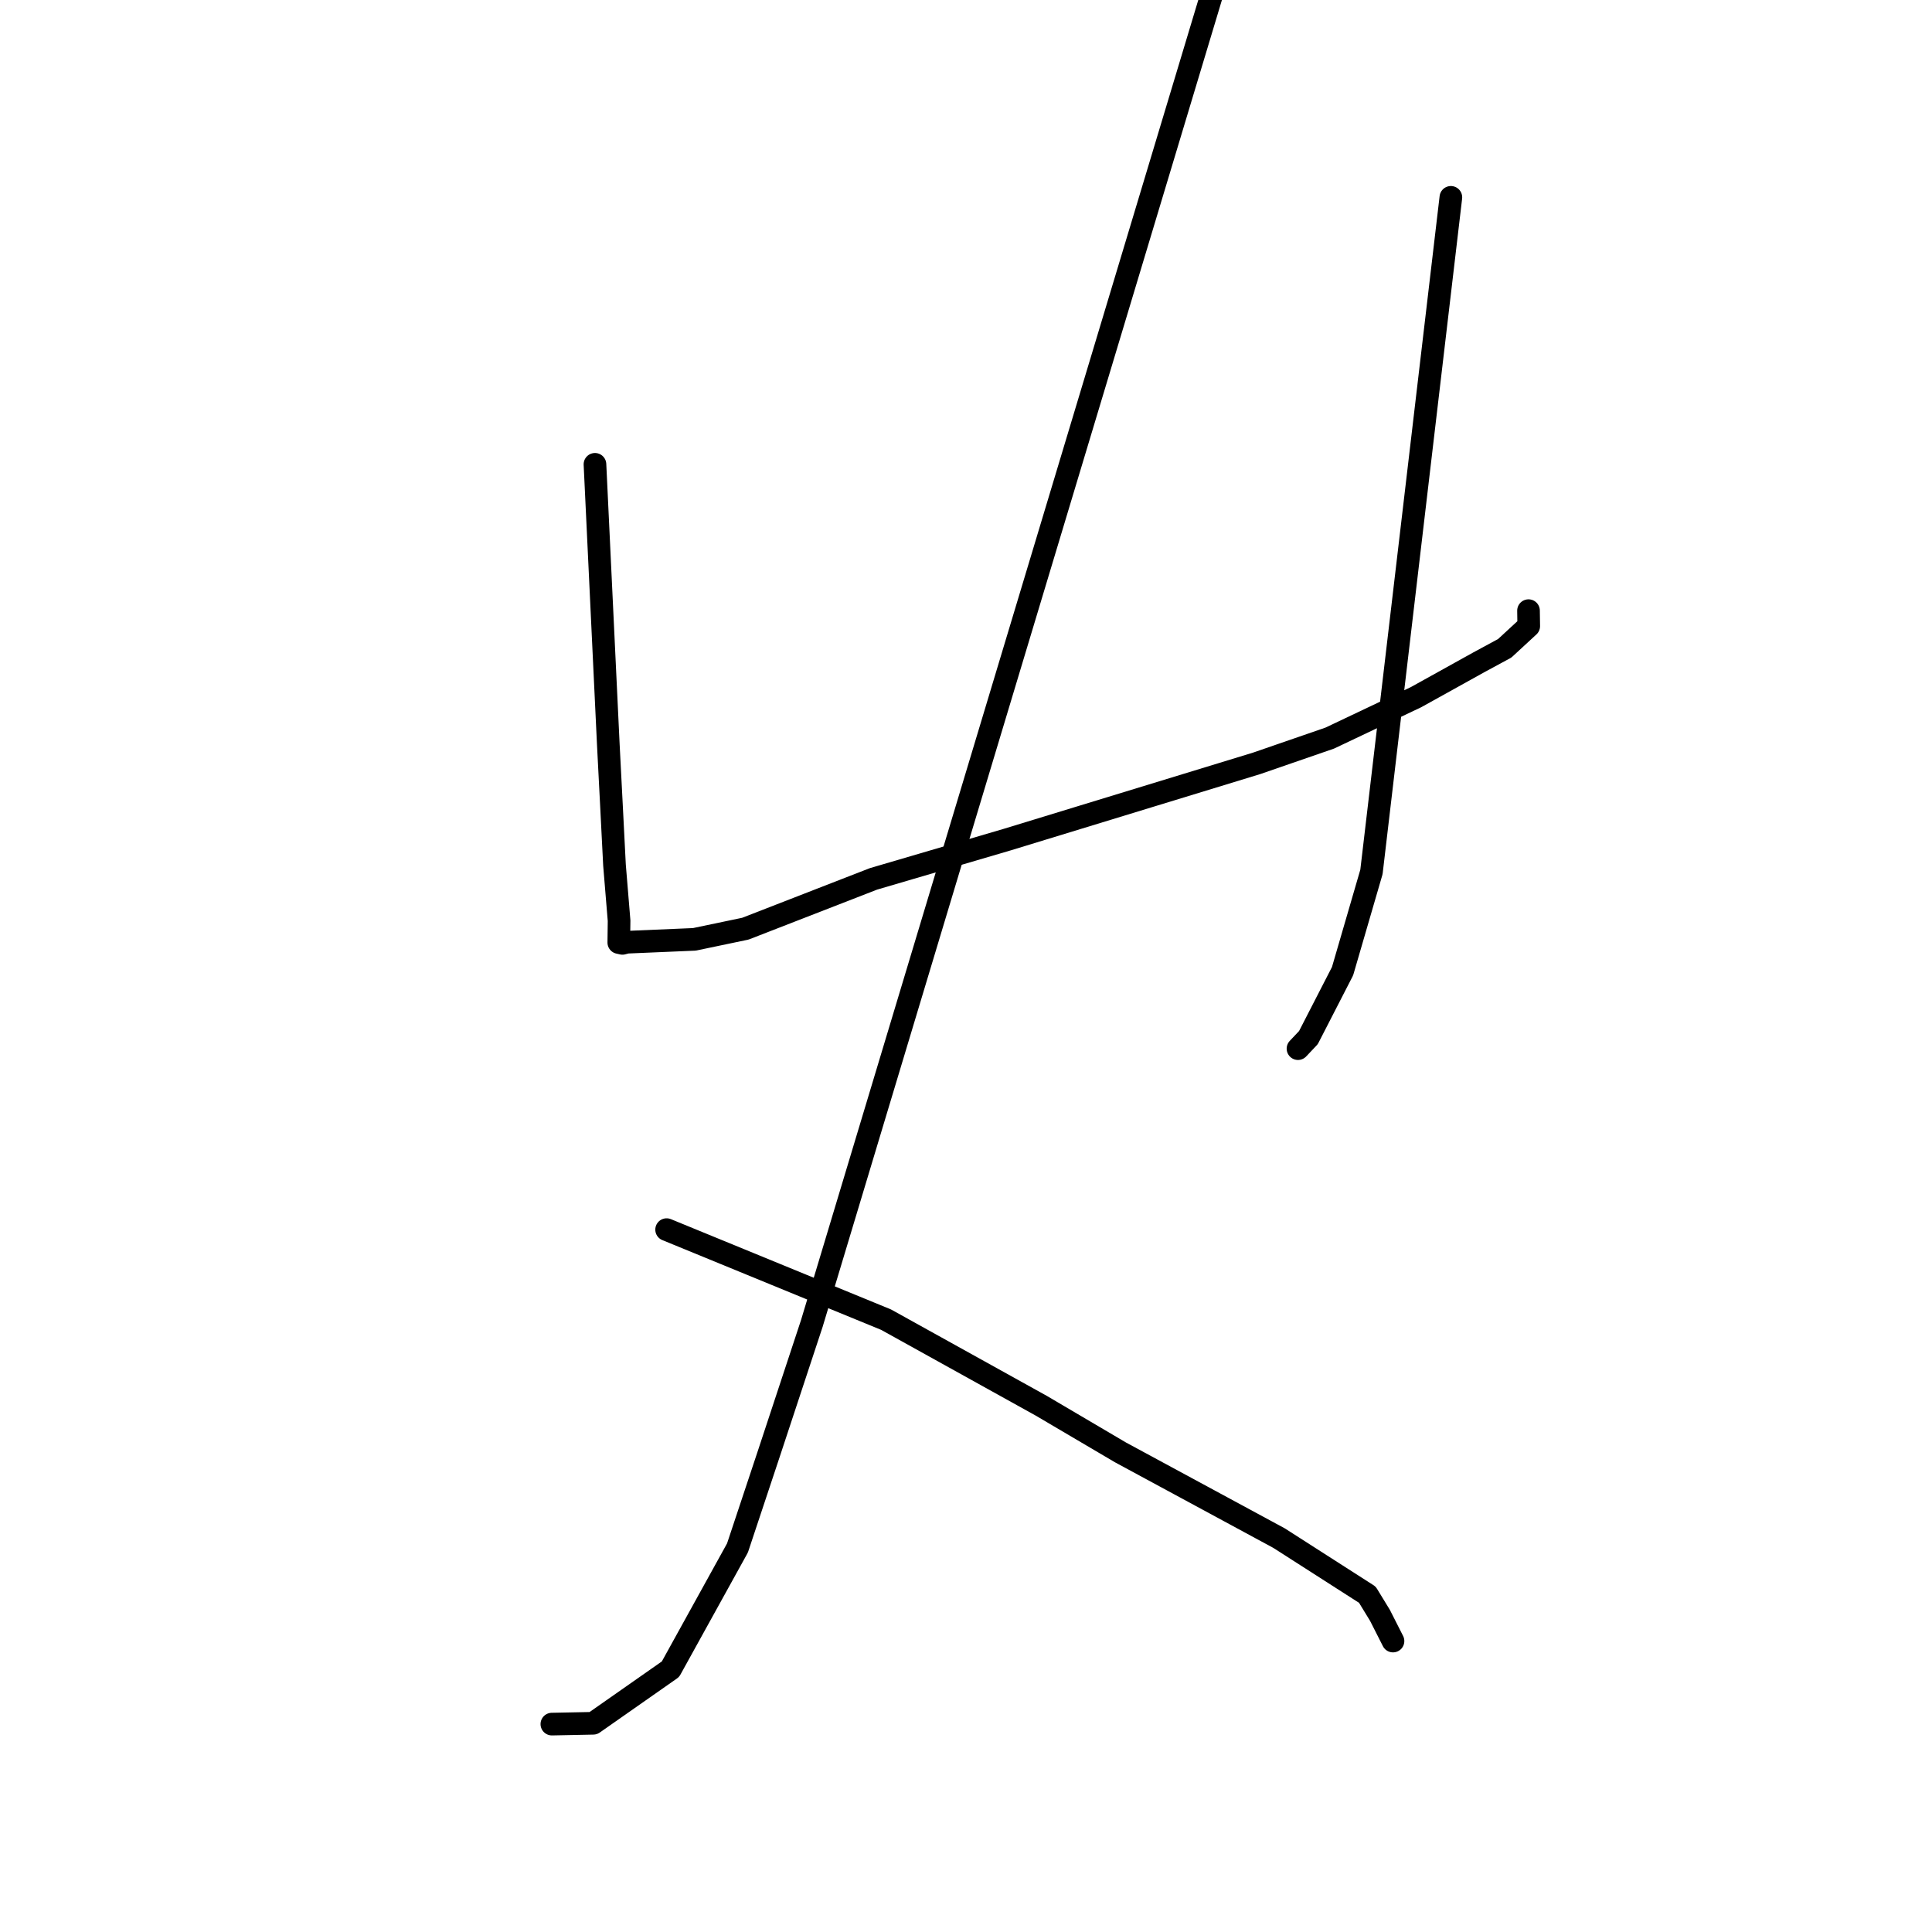 <?xml version="1.0" standalone="no"?>
    <svg width="256" height="256" xmlns="http://www.w3.org/2000/svg" version="1.1">
    <polyline stroke="black" stroke-width="3" stroke-linecap="round" fill="transparent" stroke-linejoin="round" points="78.836 61.525 79.72 80.089 80.605 98.653 81.028 106.849 81.425 114.643 82.031 121.996 81.994 124.893 82.475 125.001 83.055 124.85 92.01 124.469 98.766 123.056 115.74 116.456 133.436 111.26 166.5 101.152 176.205 97.8 187.643 92.372 195.945 87.764 199.382 85.904 202.566 82.964 202.538 81.077 202.536 80.914 " />
        <polyline stroke="black" stroke-width="3" stroke-linecap="round" fill="transparent" stroke-linejoin="round" points="192.248 26.15 186.987 70.841 181.725 115.533 177.896 128.685 173.371 137.49 171.99 138.951 " />
        <polyline stroke="black" stroke-width="3" stroke-linecap="round" fill="transparent" stroke-linejoin="round" points="176.626 -54.102 142.099 60.63 107.572 175.363 101.835 192.74 97.718 205.117 88.842 221.178 78.609 228.343 73.624 228.443 73.125 228.453 " />
        <polyline stroke="black" stroke-width="3" stroke-linecap="round" fill="transparent" stroke-linejoin="round" points="88.33 162.931 102.873 168.897 117.415 174.863 137.96 186.26 148.466 192.448 169.486 203.813 181.181 211.306 182.853 214.043 184.423 217.139 184.58 217.449 " />
        </svg>